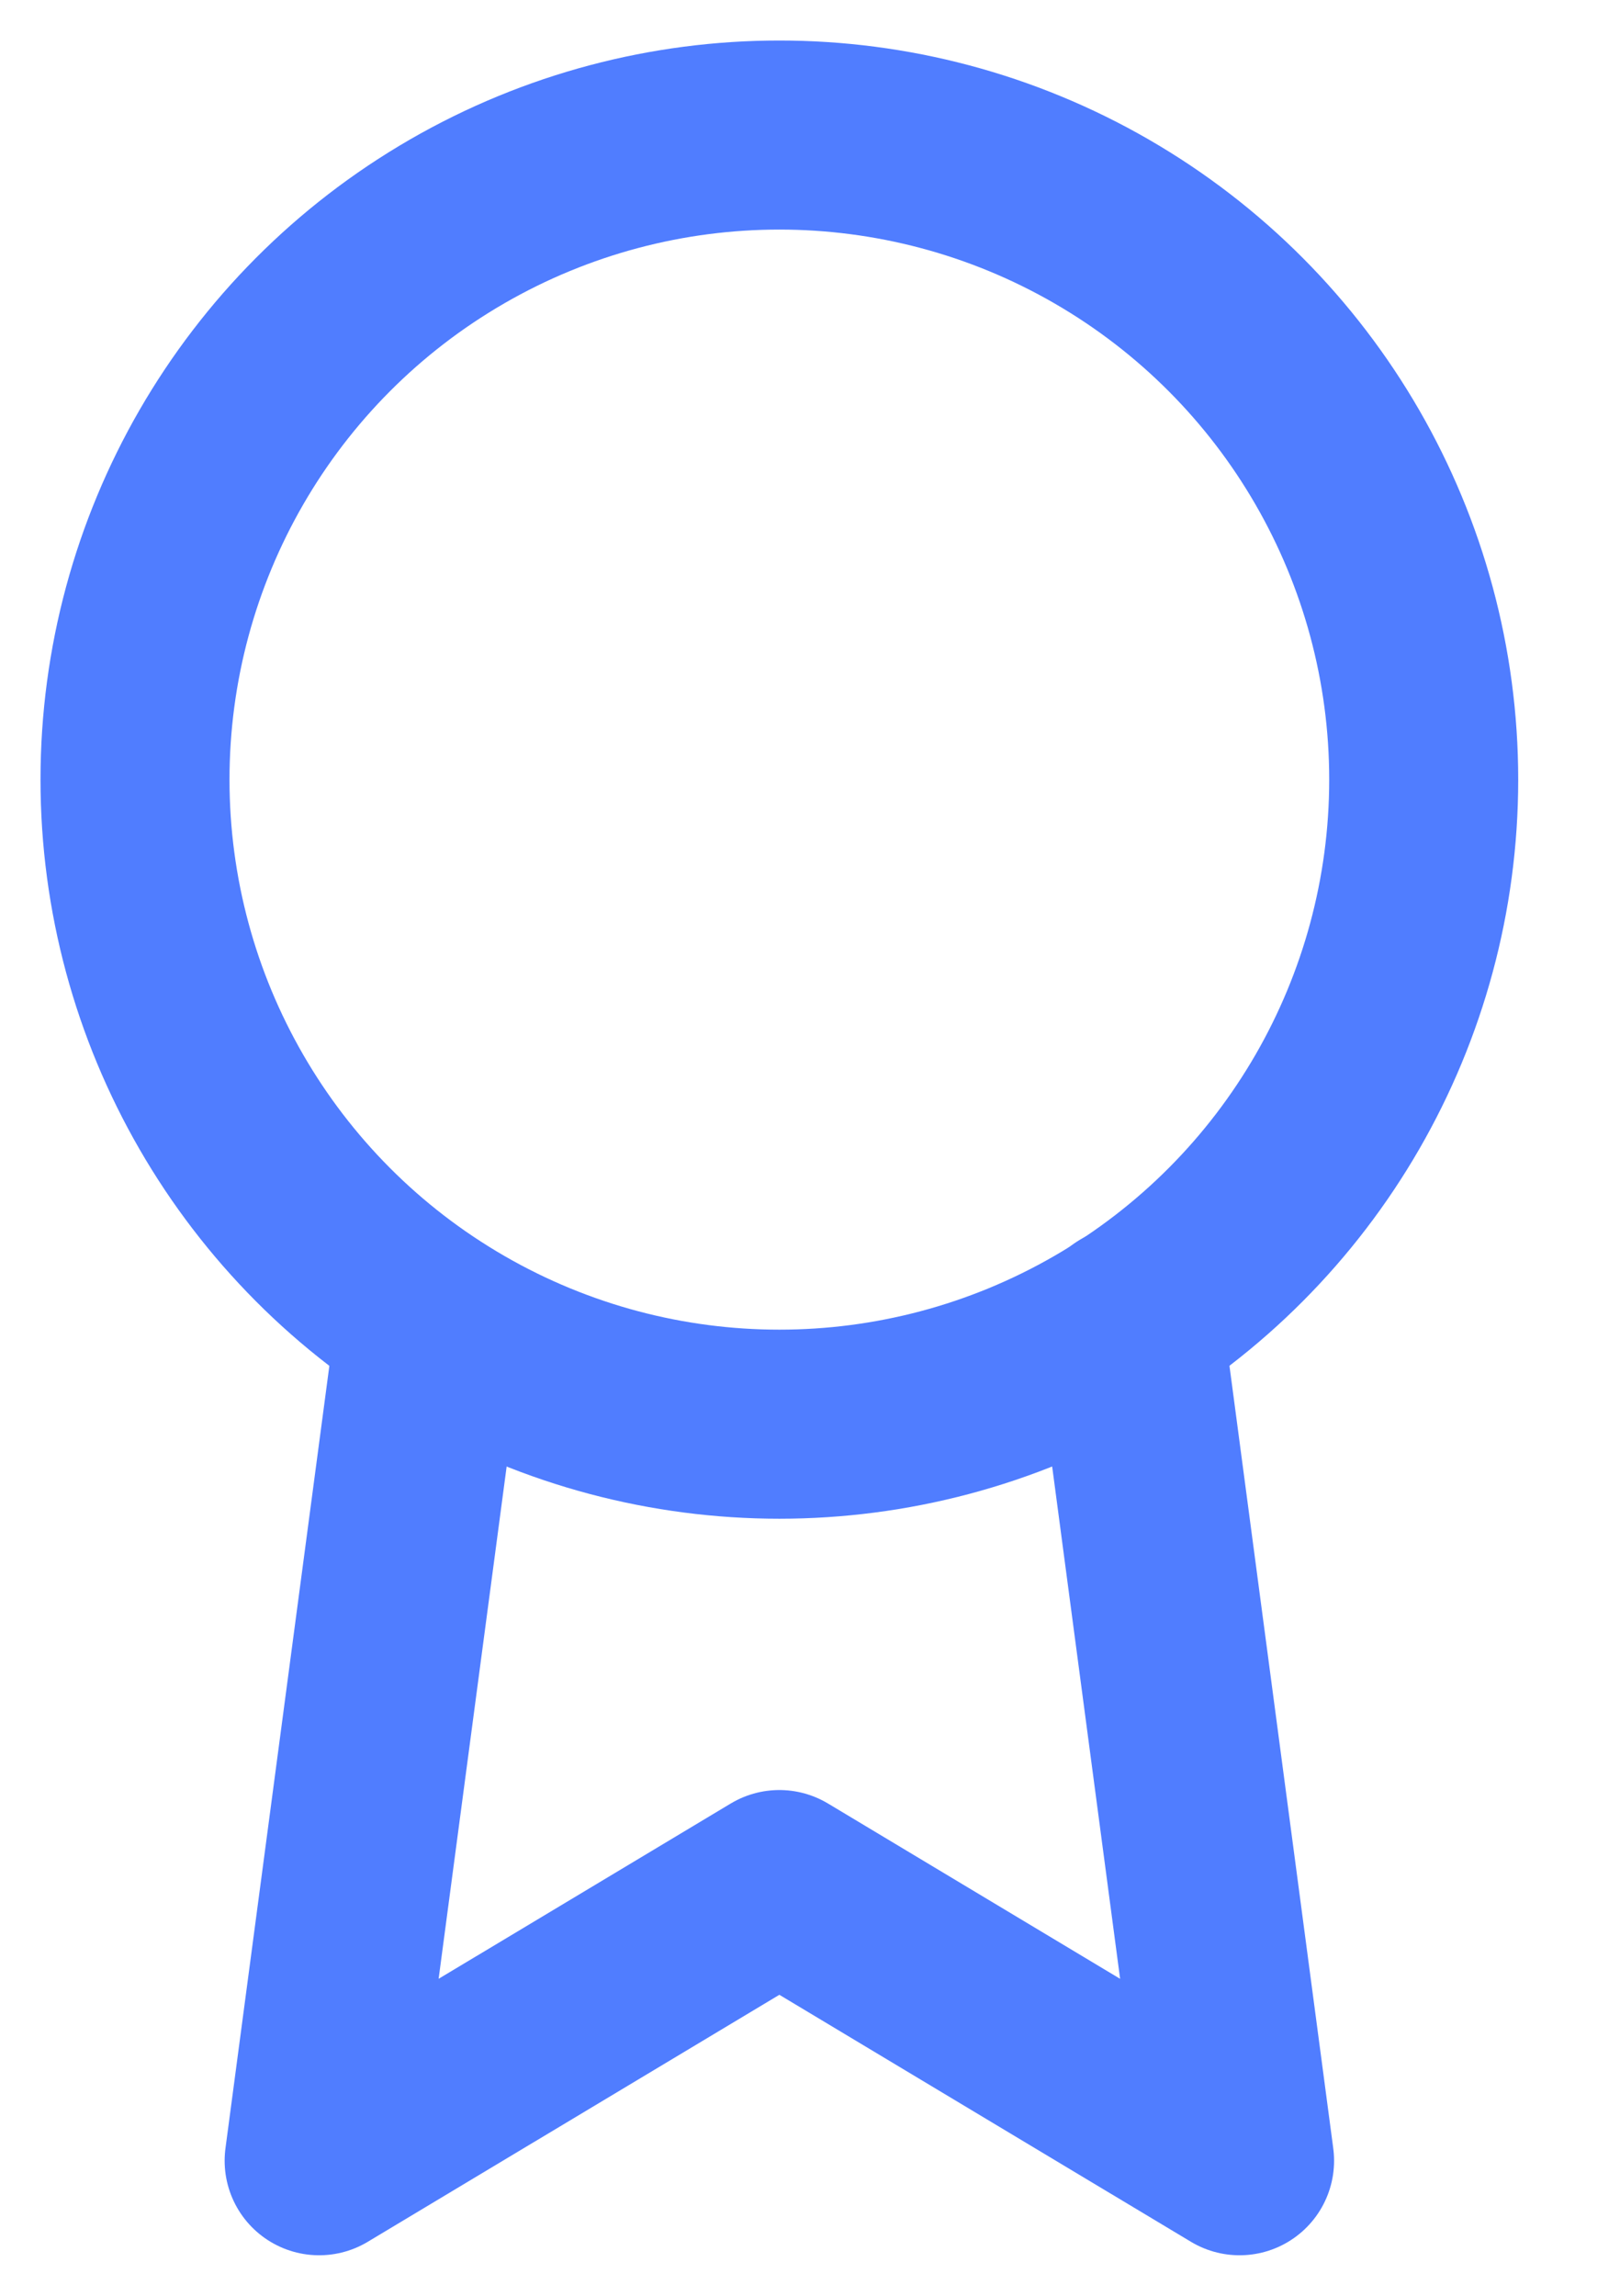 <svg xmlns="http://www.w3.org/2000/svg" width="12" height="17" viewBox="0 0 12 17">
  <g fill="none" fill-rule="evenodd" stroke="#507DFF" stroke-width="1.4" transform="translate(1 1)" stroke-linecap="round" stroke-linejoin="round">
    <circle cx="4.773" cy="4.773" r="4.773"/>
    <polyline points="2.189 8.789 1.364 15 4.773 12.955 8.182 15 7.357 8.782"/>
  </g>
</svg>

